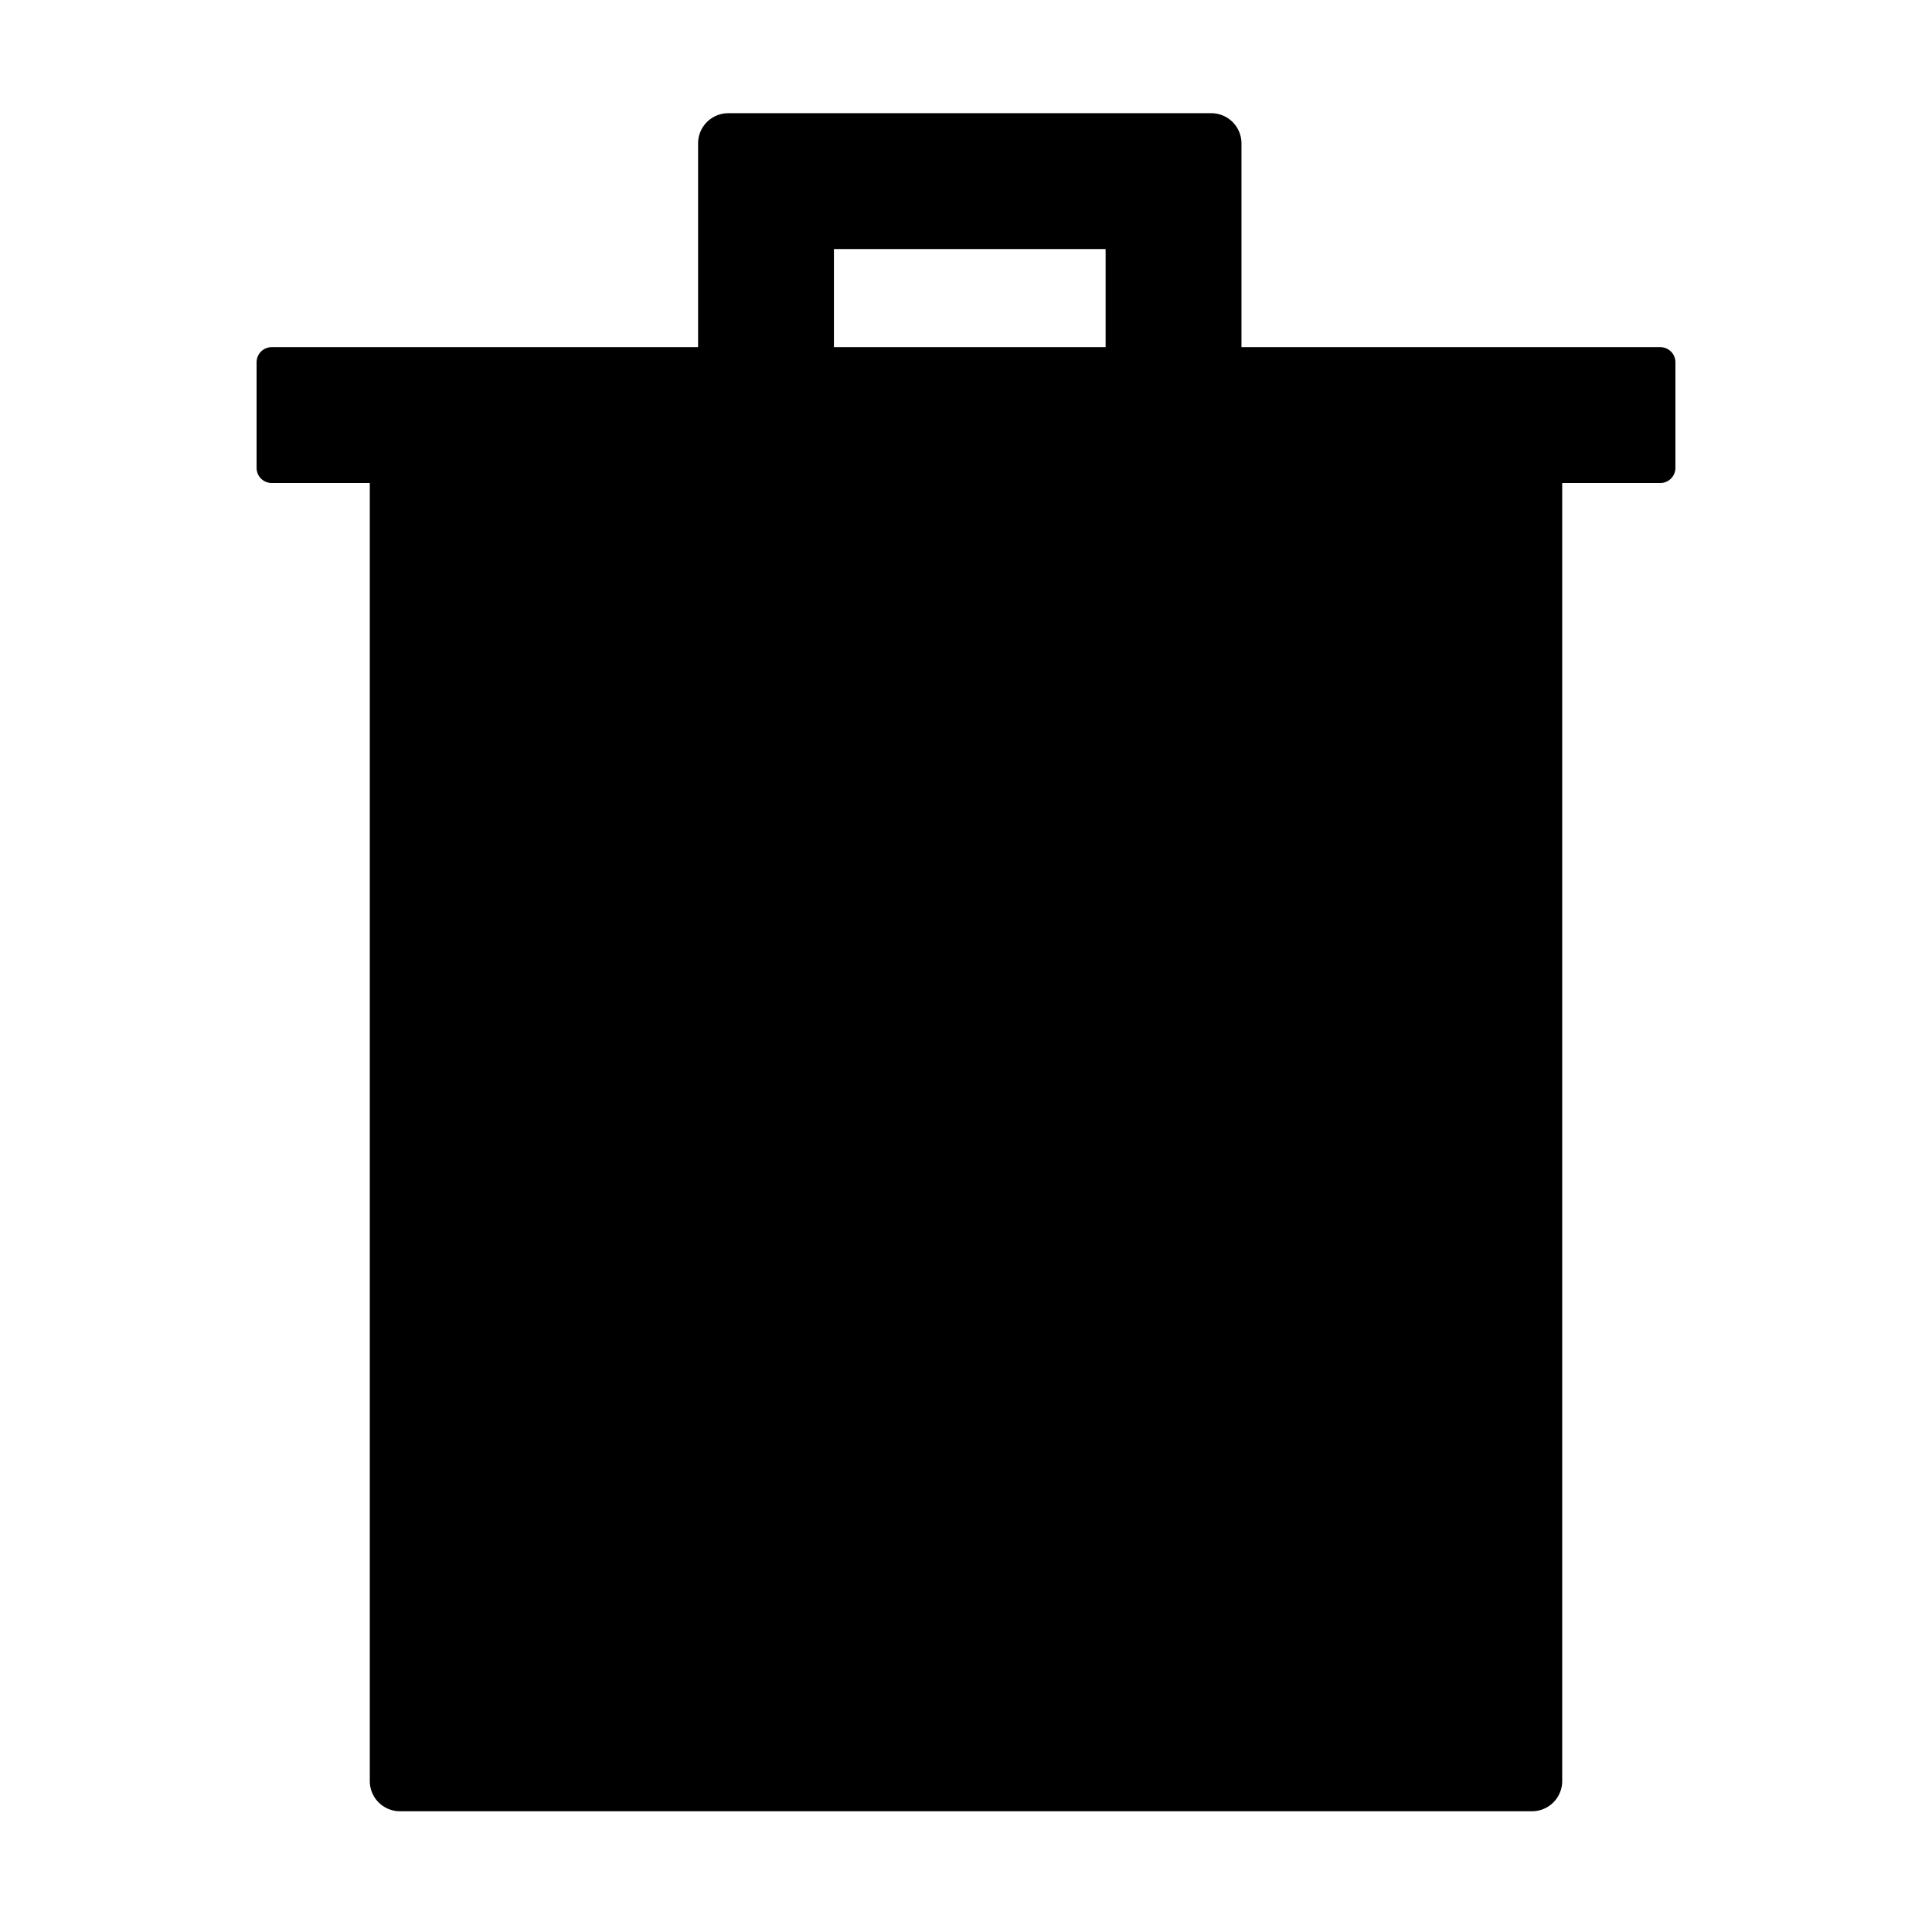 <svg xmlns="http://www.w3.org/2000/svg" viewBox="0 0 1024 1024" version="1.1"><path d="M268 328v560h488V328a8 8 0 0 1 8-8h56a8 8 0 0 1 8 8v616a16 16 0 0 1-16 16H212a16 16 0 0 1-16-16V328a8 8 0 0 1 8-8h56a8 8 0 0 1 8 8z m-124-72a8 8 0 0 1-8-8V192a8 8 0 0 1 8-8h226V76a16 16 0 0 1 16-16h256a16 16 0 0 1 16 16v108h222a8 8 0 0 1 8 8v56a8 8 0 0 1-8 8H144z m442-124h-144v52h144V132zM196 238h632v676H196z" p-id="12235"></path></svg>